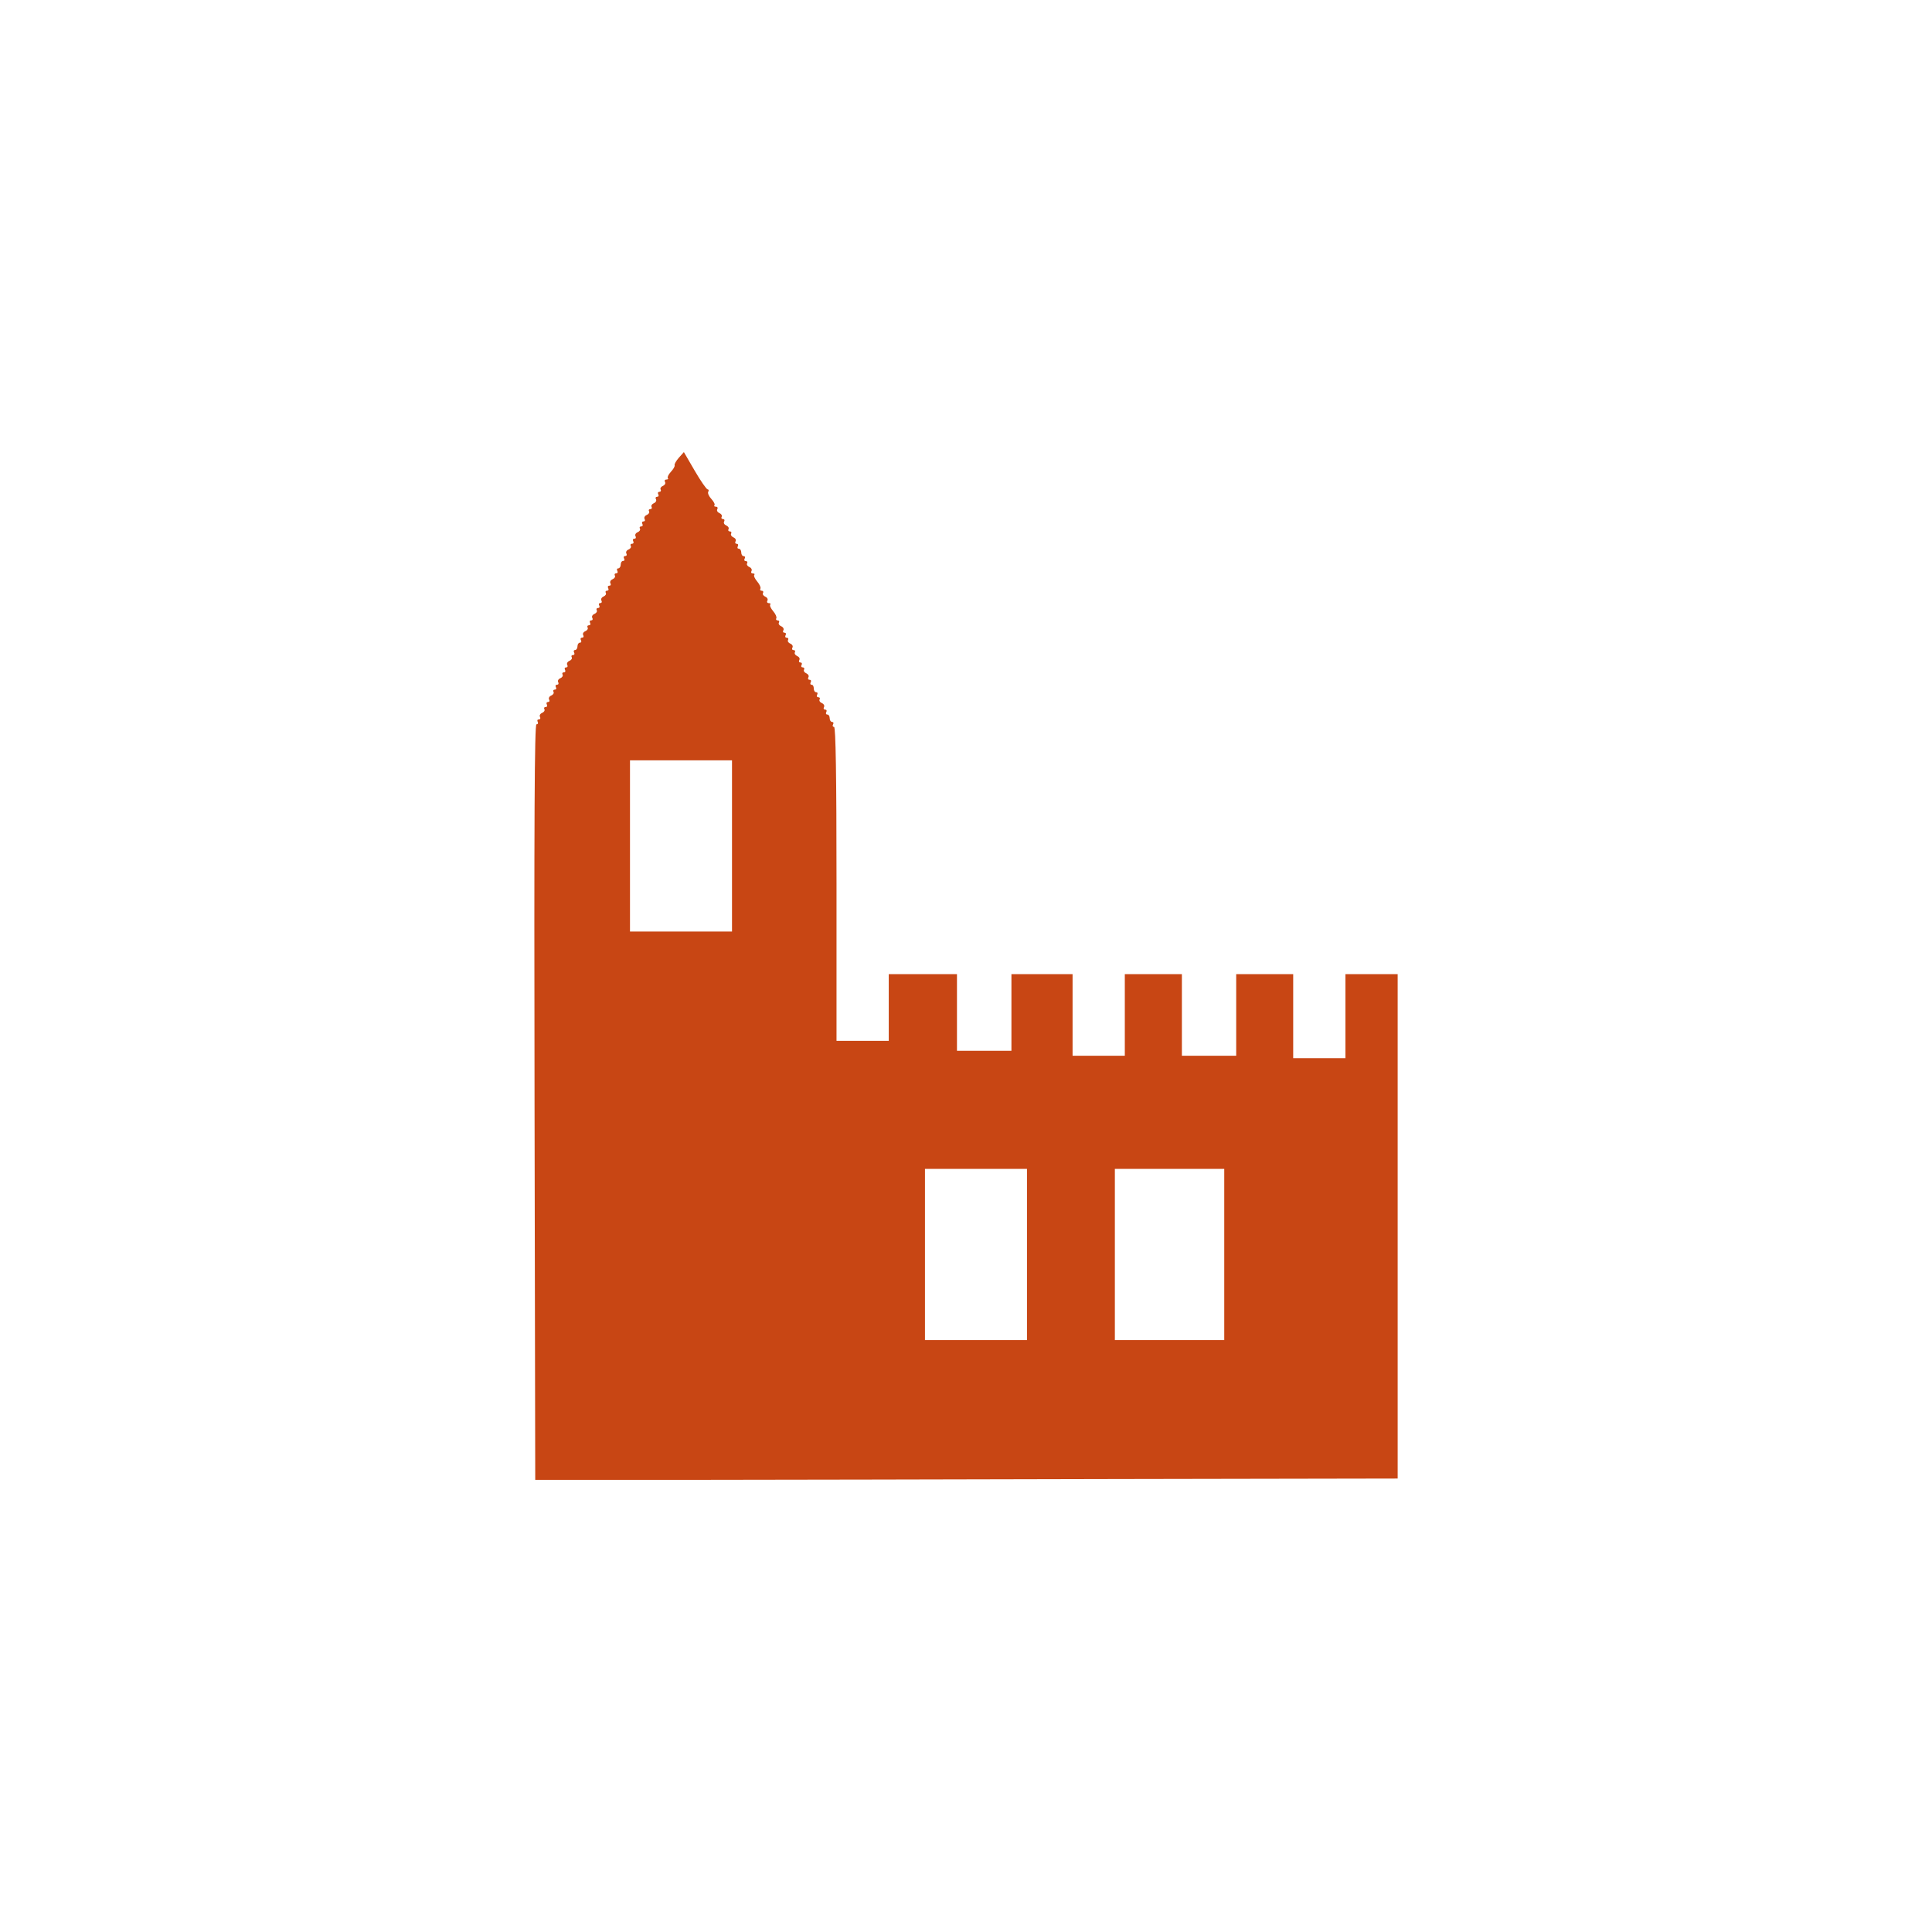 <?xml version="1.0" encoding="UTF-8" standalone="no"?>
<!-- Created with Inkscape (http://www.inkscape.org/) -->

<svg
   xmlns:dc="http://purl.org/dc/elements/1.1/"
   xmlns:cc="http://creativecommons.org/ns#"
   xmlns:rdf="http://www.w3.org/1999/02/22-rdf-syntax-ns#"
   xmlns:svg="http://www.w3.org/2000/svg"
   xmlns="http://www.w3.org/2000/svg"
   xmlns:sodipodi="http://sodipodi.sourceforge.net/DTD/sodipodi-0.dtd"
   xmlns:inkscape="http://www.inkscape.org/namespaces/inkscape"
   width="352.78mm"
   height="352.78mm"
   viewBox="0 0 1250.008 1250.008"
   id="svg7829"
   version="1.1"
   inkscape:version="0.91 r13725"
   sodipodi:docname="destination_castle.svg">
  <defs
     id="defs7831" />
  <sodipodi:namedview
     id="base"
     pagecolor="#ffffff"
     bordercolor="#666666"
     borderopacity="1.0"
     inkscape:pageopacity="0.0"
     inkscape:pageshadow="2"
     inkscape:zoom="0.5"
     inkscape:cx="80"
     inkscape:cy="520"
     inkscape:document-units="px"
     inkscape:current-layer="layer1"
     showgrid="false"
     inkscape:window-width="1920"
     inkscape:window-height="1018"
     inkscape:window-x="-8"
     inkscape:window-y="-8"
     inkscape:window-maximized="1" />
  <g
     inkscape:label="Layer 1"
     inkscape:groupmode="layer"
     id="layer1"
     transform="translate(0,197.646)">
    <path
       d="m 442.466,94.869 -0.02,0.01 -3.231,3.623 c -1.781,2.021 -3.013,4.231 -2.734,4.868 0.28,0.637 -0.805,2.501 -2.383,4.219 -1.578,1.717 -2.472,3.53 -1.988,4.056 0.483,0.526 0.05,0.974 -0.944,0.974 -0.993,0 -1.405,0.681 -0.896,1.567 0.509,0.859 -0.126,2.017 -1.391,2.543 -1.247,0.527 -1.899,1.604 -1.44,2.379 0.458,0.803 0.05,1.459 -0.845,1.459 -0.891,0 -1.204,0.736 -0.695,1.622 0.509,0.886 0.178,1.568 -0.746,1.568 -0.89,0 -1.254,0.736 -0.745,1.622 0.509,0.858 -0.102,2.017 -1.341,2.543 -1.247,0.526 -1.95,1.603 -1.492,2.379 0.432,0.803 0.08,1.459 -0.845,1.459 -0.891,0 -1.254,0.63 -0.793,1.405 0.458,0.776 -0.256,1.853 -1.492,2.379 -1.273,0.498 -1.9,1.709 -1.392,2.595 0.509,0.886 0.229,1.567 -0.695,1.567 -0.89,0 -1.228,0.736 -0.745,1.622 0.483,0.886 0.178,1.624 -0.745,1.624 -0.917,0 -1.303,0.631 -0.845,1.406 0.458,0.775 -0.229,1.852 -1.491,2.378 -1.272,0.499 -1.851,1.658 -1.342,2.544 0.483,0.886 0.178,1.622 -0.746,1.622 -0.916,0 -1.229,0.736 -0.745,1.622 0.483,0.886 0.178,1.622 -0.746,1.622 -0.916,0 -1.302,0.632 -0.844,1.408 0.458,0.775 -0.229,1.852 -1.491,2.378 -1.273,0.499 -1.85,1.656 -1.341,2.542 0.483,0.886 0.178,1.623 -0.746,1.623 -0.916,0 -1.255,0.737 -0.746,1.623 0.509,0.886 0.229,1.567 -0.646,1.567 -0.865,0 -1.54,1.049 -1.54,2.379 0,1.329 -0.751,2.433 -1.59,2.433 -0.84,0 -1.079,0.738 -0.596,1.624 0.484,0.886 0.153,1.567 -0.745,1.567 -0.916,0 -1.303,0.684 -0.845,1.459 0.458,0.776 -0.254,1.853 -1.491,2.379 -1.247,0.526 -1.902,1.71 -1.393,2.593 0.509,0.886 0.231,1.568 -0.693,1.568 -0.916,0 -1.254,0.737 -0.746,1.623 0.509,0.886 0.177,1.623 -0.746,1.623 -0.891,0 -1.254,0.631 -0.793,1.407 0.458,0.775 -0.256,1.852 -1.493,2.378 -1.247,0.526 -1.85,1.71 -1.34,2.594 0.508,0.886 0.152,1.624 -0.746,1.624 -0.891,0 -1.205,0.681 -0.696,1.567 0.509,0.886 0.177,1.622 -0.747,1.622 -0.891,0 -1.303,0.683 -0.845,1.459 0.433,0.776 -0.254,1.853 -1.491,2.379 -1.272,0.526 -1.9,1.655 -1.391,2.541 0.483,0.886 0.229,1.624 -0.695,1.624 -0.891,0 -1.229,0.736 -0.745,1.622 0.483,0.886 0.178,1.567 -0.746,1.567 -0.916,0 -1.303,0.684 -0.845,1.46 0.458,0.775 -0.23,1.852 -1.492,2.378 -1.272,0.526 -1.85,1.656 -1.341,2.542 0.484,0.914 0.178,1.624 -0.745,1.624 -0.916,0 -1.255,0.736 -0.746,1.621 0.509,0.887 0.23,1.622 -0.646,1.622 -0.865,0 -1.59,1.05 -1.59,2.38 0,1.3 -0.7,2.378 -1.54,2.378 -0.839,0 -1.129,0.738 -0.646,1.624 0.484,0.886 0.229,1.621 -0.695,1.621 -0.916,0 -1.303,0.603 -0.844,1.407 0.458,0.775 -0.229,1.854 -1.491,2.38 -1.273,0.525 -1.902,1.707 -1.393,2.593 0.484,0.886 0.178,1.624 -0.745,1.624 -0.916,0 -1.179,0.681 -0.695,1.566 0.483,0.888 0.152,1.623 -0.746,1.623 -0.916,0 -1.303,0.657 -0.845,1.46 0.458,0.774 -0.254,1.852 -1.49,2.378 -1.247,0.526 -1.85,1.656 -1.341,2.542 0.509,0.886 0.153,1.621 -0.746,1.621 -0.916,0 -1.255,0.738 -0.747,1.624 0.509,0.886 0.179,1.567 -0.745,1.567 -0.891,0 -1.251,0.656 -0.793,1.46 0.458,0.775 -0.255,1.852 -1.492,2.378 -1.272,0.526 -1.85,1.712 -1.341,2.595 0.509,0.886 0.178,1.567 -0.745,1.567 -0.891,0 -1.229,0.736 -0.746,1.623 0.484,0.886 0.178,1.622 -0.745,1.622 -0.916,0 -1.303,0.604 -0.845,1.407 0.458,0.775 -0.178,1.852 -1.441,2.379 -1.272,0.526 -1.901,1.711 -1.392,2.594 0.483,0.887 0.178,1.623 -0.746,1.623 -0.916,0 -1.229,0.681 -0.745,1.567 0.483,0.886 0.154,1.622 -0.793,1.622 -1.247,0 -1.574,61.008 -1.243,244.347 l 0.449,244.51 97.115,0 c 53.387,-0.06 178.939,-0.277 278.97,-0.54 l 181.905,-0.325 0,-163.222 0,-163.114 -16.898,0 -16.897,0 0,27.095 0,27.258 -16.899,0 -16.898,0 0,-27.258 0,-27.095 -18.489,0 -18.39,0 0,26.392 0,26.392 -17.643,0 -17.495,0 0,-26.392 0,-26.392 -18.389,0 -18.539,0 0,26.392 0,26.392 -16.897,0 -16.9,0 0,-26.392 0,-26.392 -19.681,0 -19.881,0 0,24.77 0,24.825 -17.643,0 -17.594,0 0,-24.825 0,-24.77 -22.068,0 -22.066,0 0,21.579 0,21.579 -16.899,0 -16.898,0 0,-101.568 c 0,-70.417 -0.521,-101.567 -1.59,-101.567 -0.84,0 -1.155,-0.738 -0.646,-1.624 0.509,-0.886 0.27,-1.567 -0.596,-1.567 -0.865,0 -1.591,-1.132 -1.591,-2.434 0,-1.329 -0.676,-2.378 -1.541,-2.378 -0.84,0 -1.13,-0.736 -0.646,-1.622 0.483,-0.886 0.177,-1.568 -0.747,-1.568 -0.916,0 -1.254,-0.737 -0.746,-1.623 0.509,-0.886 -0.152,-2.07 -1.391,-2.594 -1.247,-0.526 -1.873,-1.575 -1.44,-2.378 0.432,-0.803 0.08,-1.408 -0.845,-1.408 -0.891,0 -1.254,-0.736 -0.746,-1.622 0.509,-0.886 0.228,-1.624 -0.647,-1.624 -0.865,0 -1.538,-1.049 -1.538,-2.378 0,-1.329 -0.501,-2.433 -1.341,-2.433 -0.84,0 -1.156,-0.764 -0.647,-1.623 0.483,-0.886 0.178,-1.623 -0.746,-1.623 -0.916,0 -1.254,-0.737 -0.745,-1.623 0.509,-0.886 -0.102,-1.988 -1.341,-2.541 -1.273,-0.526 -1.924,-1.576 -1.491,-2.379 0.433,-0.803 0.08,-1.459 -0.845,-1.459 -0.916,0 -1.254,-0.709 -0.745,-1.567 0.483,-0.886 0.151,-1.623 -0.747,-1.623 -0.916,0 -1.203,-0.737 -0.694,-1.623 0.509,-0.886 -0.128,-1.988 -1.392,-2.542 -1.273,-0.526 -1.924,-1.63 -1.491,-2.433 0.432,-0.803 0.05,-1.408 -0.845,-1.408 -0.916,0 -1.254,-0.736 -0.745,-1.622 0.508,-0.886 -0.08,-2.017 -1.341,-2.543 -1.273,-0.526 -1.951,-1.575 -1.492,-2.378 0.432,-0.803 0.08,-1.46 -0.845,-1.46 -0.916,0 -1.255,-0.736 -0.746,-1.621 0.484,-0.887 0.204,-1.622 -0.695,-1.622 -0.916,0 -1.254,-0.681 -0.745,-1.567 0.509,-0.886 -0.127,-2.069 -1.391,-2.595 -1.247,-0.527 -1.949,-1.576 -1.491,-2.379 0.458,-0.803 0.101,-1.407 -0.795,-1.407 -0.916,0 -1.328,-0.658 -0.895,-1.406 0.432,-0.747 -0.512,-2.797 -2.039,-4.597 -1.527,-1.8 -2.372,-3.637 -1.888,-4.218 0.483,-0.527 0.05,-0.976 -0.943,-0.976 -0.993,0 -1.406,-0.737 -0.897,-1.623 0.509,-0.858 -0.102,-2.015 -1.341,-2.541 -1.247,-0.526 -1.949,-1.603 -1.491,-2.379 0.433,-0.803 0.08,-1.46 -0.845,-1.46 -0.89,0 -1.277,-0.604 -0.845,-1.352 0.408,-0.748 -0.511,-2.797 -2.038,-4.597 -1.527,-1.799 -2.423,-3.718 -1.939,-4.272 0.483,-0.526 0.102,-0.974 -0.896,-0.974 -0.992,0 -1.404,-0.682 -0.895,-1.568 0.509,-0.886 -0.153,-2.069 -1.393,-2.595 -1.247,-0.526 -1.898,-1.602 -1.44,-2.378 0.432,-0.803 0.08,-1.459 -0.845,-1.459 -0.891,0 -1.254,-0.682 -0.745,-1.568 0.509,-0.886 0.229,-1.622 -0.646,-1.622 -0.865,0 -1.543,-1.076 -1.543,-2.378 0,-1.33 -0.725,-2.435 -1.59,-2.435 -0.84,0 -1.13,-0.682 -0.646,-1.567 0.483,-0.887 0.178,-1.622 -0.746,-1.622 -0.916,0 -1.203,-0.736 -0.694,-1.622 0.508,-0.859 -0.154,-2.016 -1.393,-2.542 -1.247,-0.526 -1.924,-1.577 -1.491,-2.38 0.433,-0.803 0.08,-1.459 -0.845,-1.459 -0.916,0 -1.277,-0.684 -0.845,-1.459 0.433,-0.775 -0.203,-1.852 -1.44,-2.378 -1.273,-0.527 -1.9,-1.657 -1.391,-2.542 0.483,-0.886 0.178,-1.622 -0.746,-1.622 -0.916,0 -1.303,-0.686 -0.845,-1.461 0.433,-0.775 -0.203,-1.852 -1.44,-2.378 -1.273,-0.527 -1.902,-1.656 -1.393,-2.542 0.484,-0.886 0.102,-1.622 -0.895,-1.622 -0.993,0 -1.428,-0.421 -0.945,-0.92 0.484,-0.498 -0.409,-2.34 -1.986,-4.057 -1.603,-1.717 -2.523,-3.792 -2.039,-4.65 0.483,-0.859 0.316,-1.567 -0.397,-1.567 -0.712,0 -4.482,-5.415 -8.35,-12.061 l -7.007,-12.061 z m -34.86,199.415 66.003,0 0,110.762 -66.003,0 0,-110.762 z m 190.852,264.358 66.002,0 0,110.761 -66.002,0 0,-110.761 z m 122.86,0 70.774,0 0,110.761 -70.774,0 0,-110.761 z"
       id="path14817-0"
       inkscape:connector-curvature="0"
       style="fill:#c84614;fill-opacity:1" />
  </g>
</svg>
